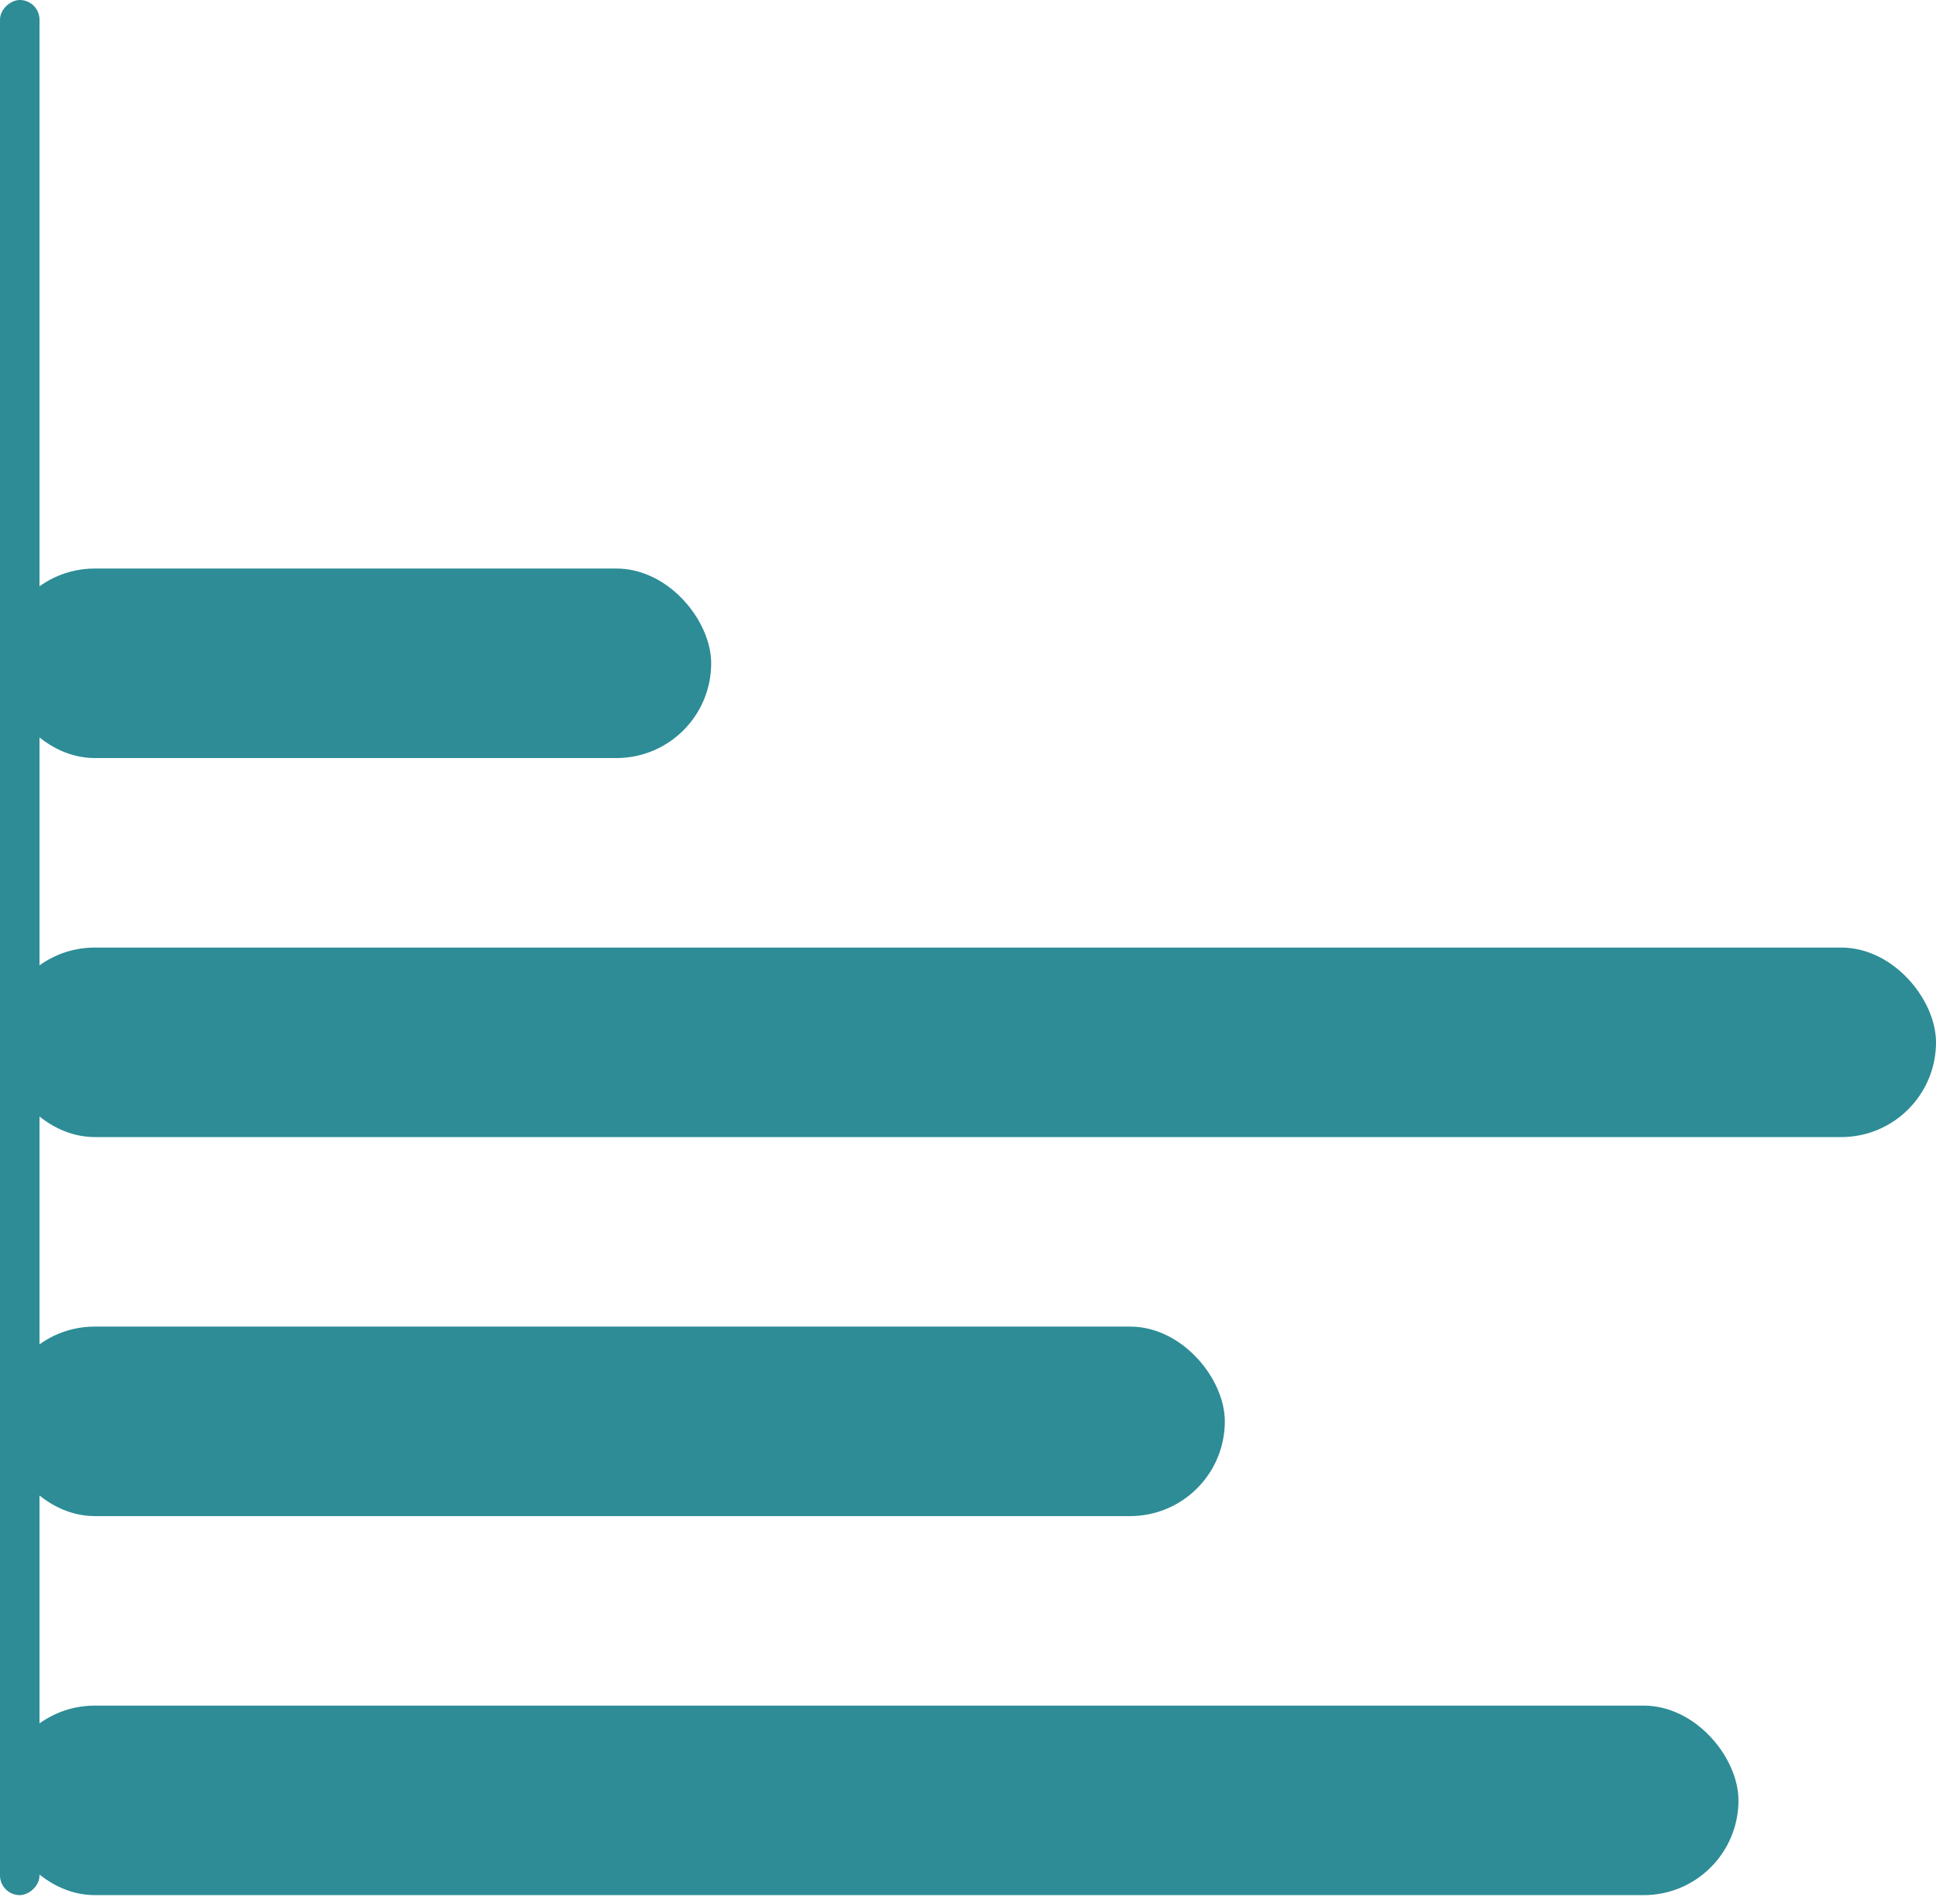 <svg width="61" height="60" viewBox="0 0 61 60" fill="none" xmlns="http://www.w3.org/2000/svg">
<rect y="53.748" width="54.776" height="5.972" rx="2.986" fill="#2D8C96"/>
<rect y="17.916" width="22.408" height="5.972" rx="2.986" fill="#2D8C96"/>
<rect y="41.804" width="38.592" height="5.972" rx="2.986" fill="#2D8C96"/>
<rect y="59.72" width="59.72" height="1.245" rx="0.622" transform="rotate(-90 0 59.72)" fill="#2D8C96"/>
<rect y="29.86" width="61" height="5.972" rx="2.986" fill="#2D8C96"/>
</svg>

